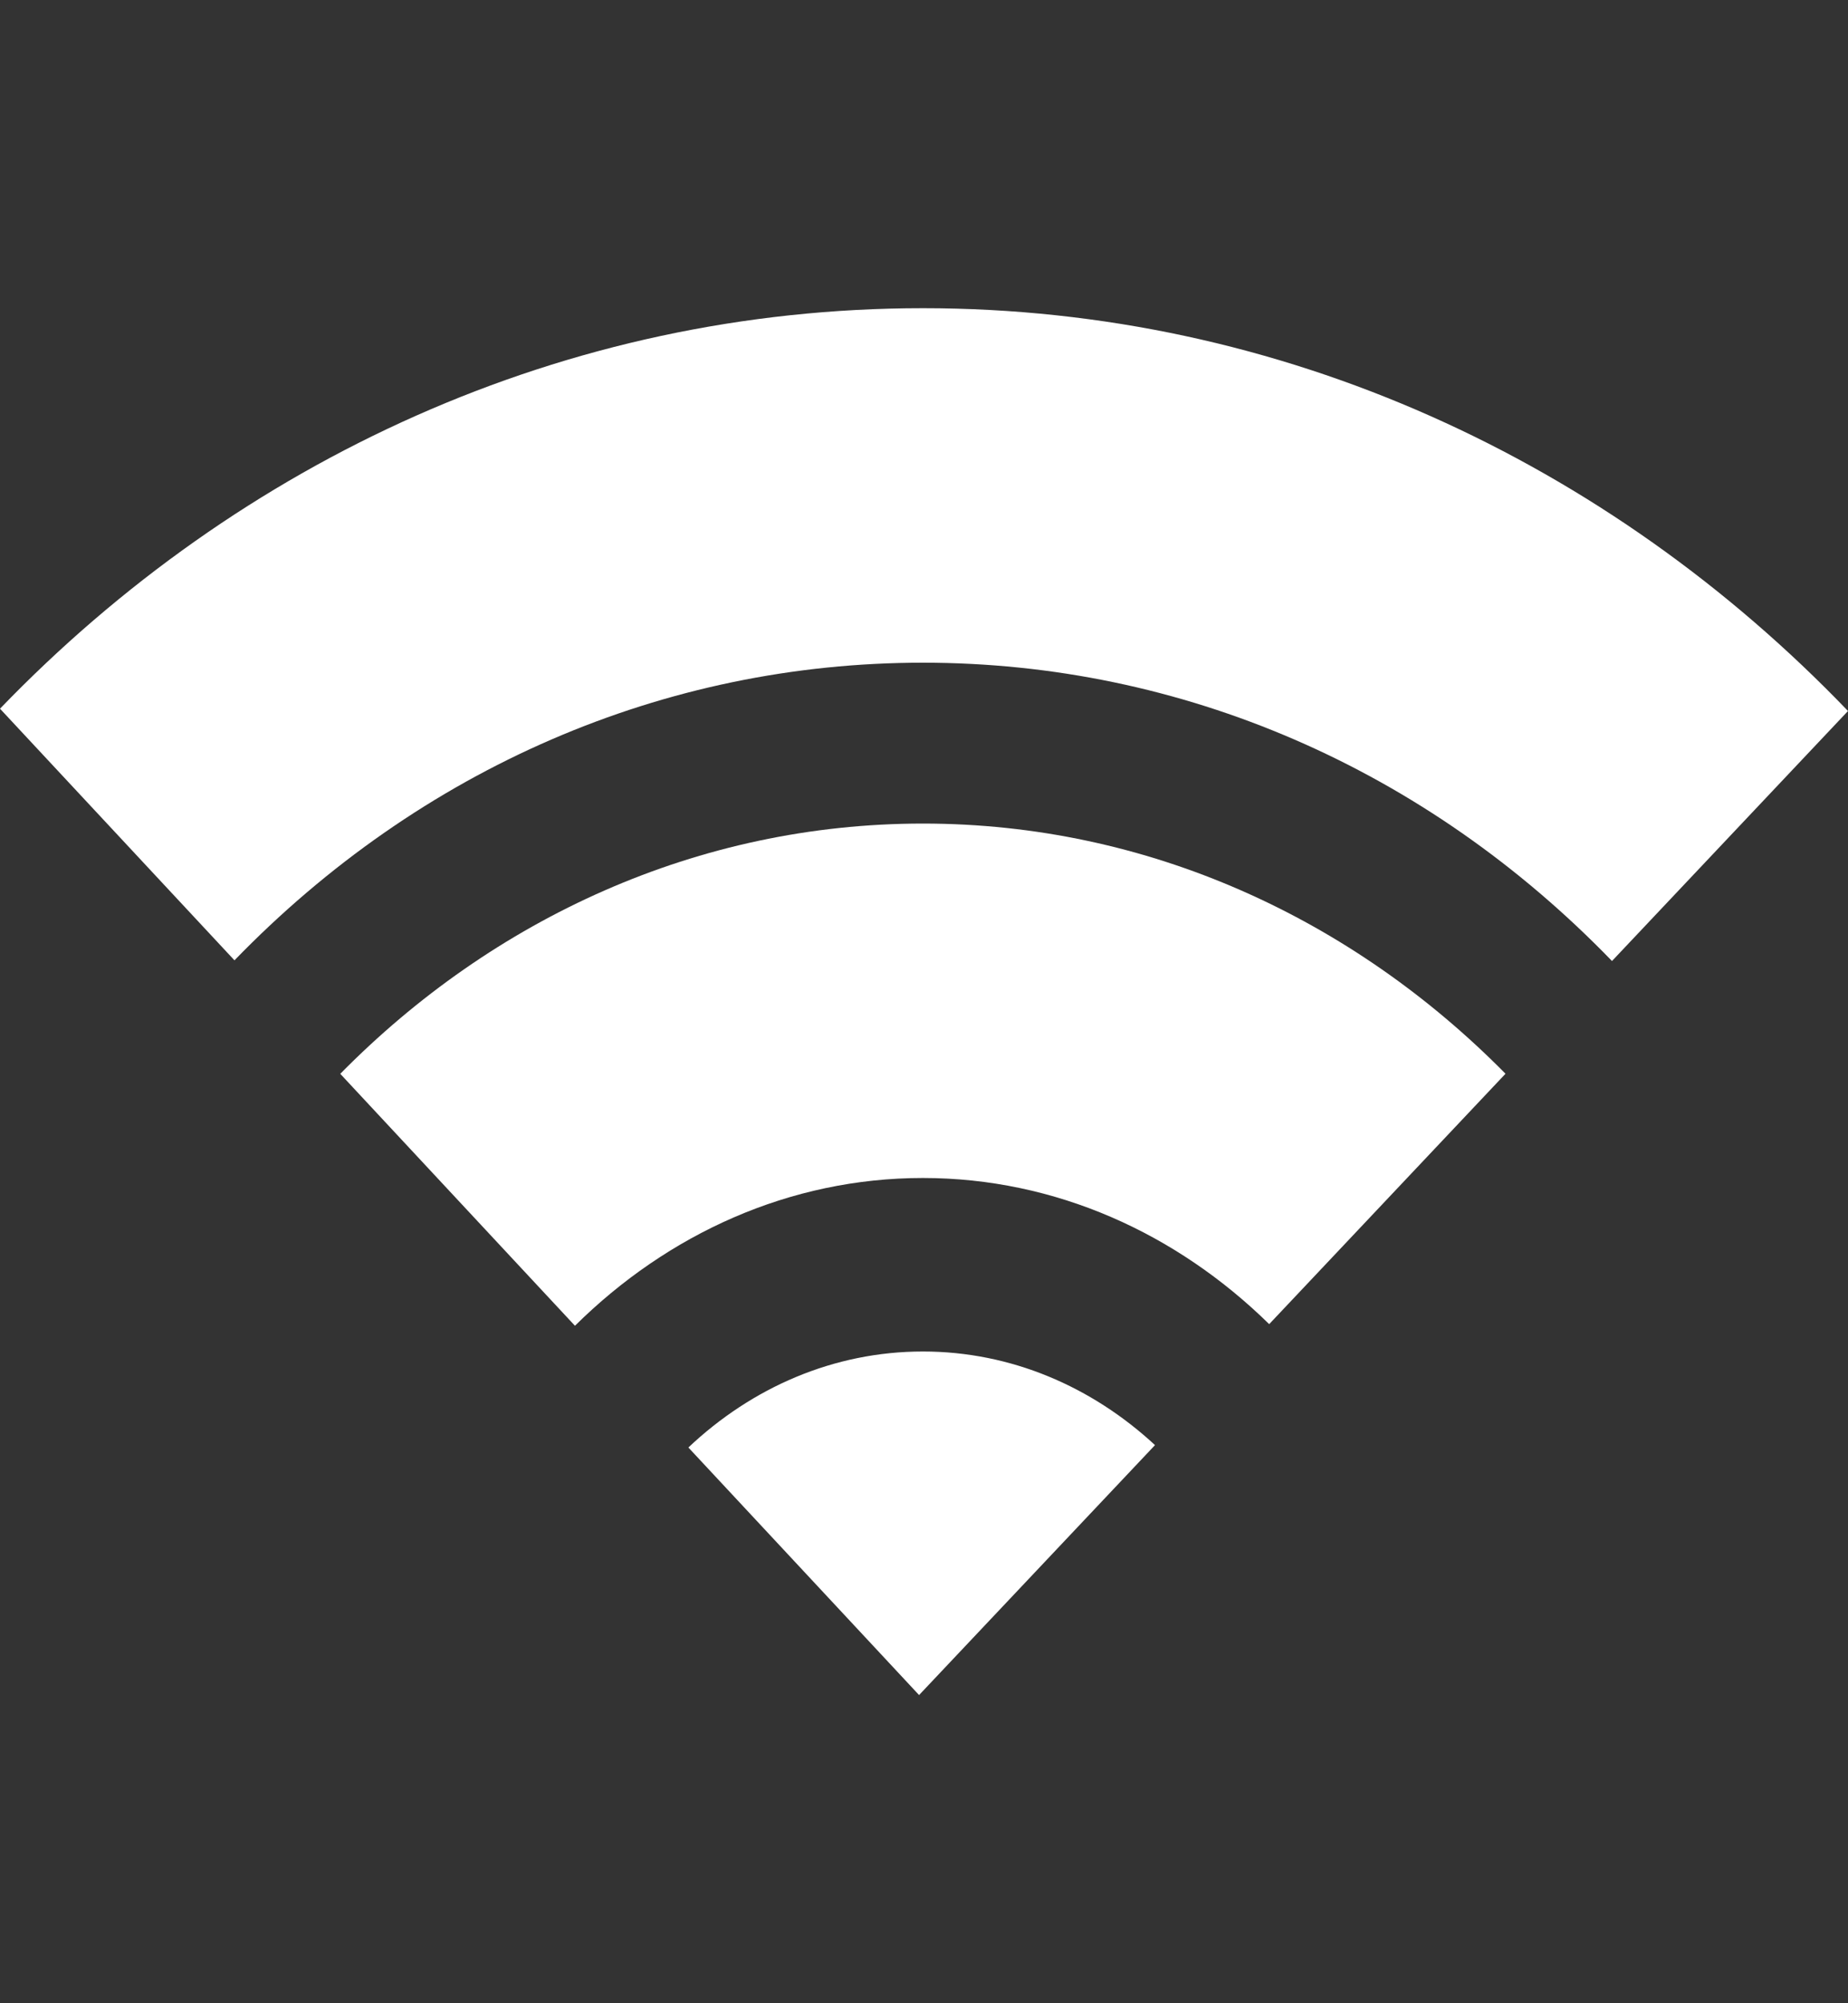 <svg width="24" height="26" viewBox="0 0 24 26" fill="none" xmlns="http://www.w3.org/2000/svg">
<rect x="0" y="0" width="24" height="26" fill="#333333" stroke="none"/>
<path d="M11.986 4C7.329 4 3.104 5.98 0 9.198L3.045 12.464C5.463 9.971 8.627 8.601 11.986 8.601C15.348 8.601 18.516 9.974 20.935 12.473L24 9.228C20.894 5.993 16.657 4 11.986 4Z" fill="white"/>
<path d="M4.419 13.937L7.467 17.207C8.672 16.015 10.254 15.289 11.986 15.289C13.707 15.289 15.281 16.007 16.483 17.186L19.552 13.936C17.564 11.921 14.907 10.689 11.986 10.689C9.065 10.689 6.406 11.921 4.419 13.937Z" fill="white"/>
<path d="M8.94 18.787L11.936 22L15 18.756C14.18 17.997 13.13 17.541 11.986 17.541C10.826 17.541 9.764 18.009 8.94 18.787Z" fill="white"/>
</svg>
